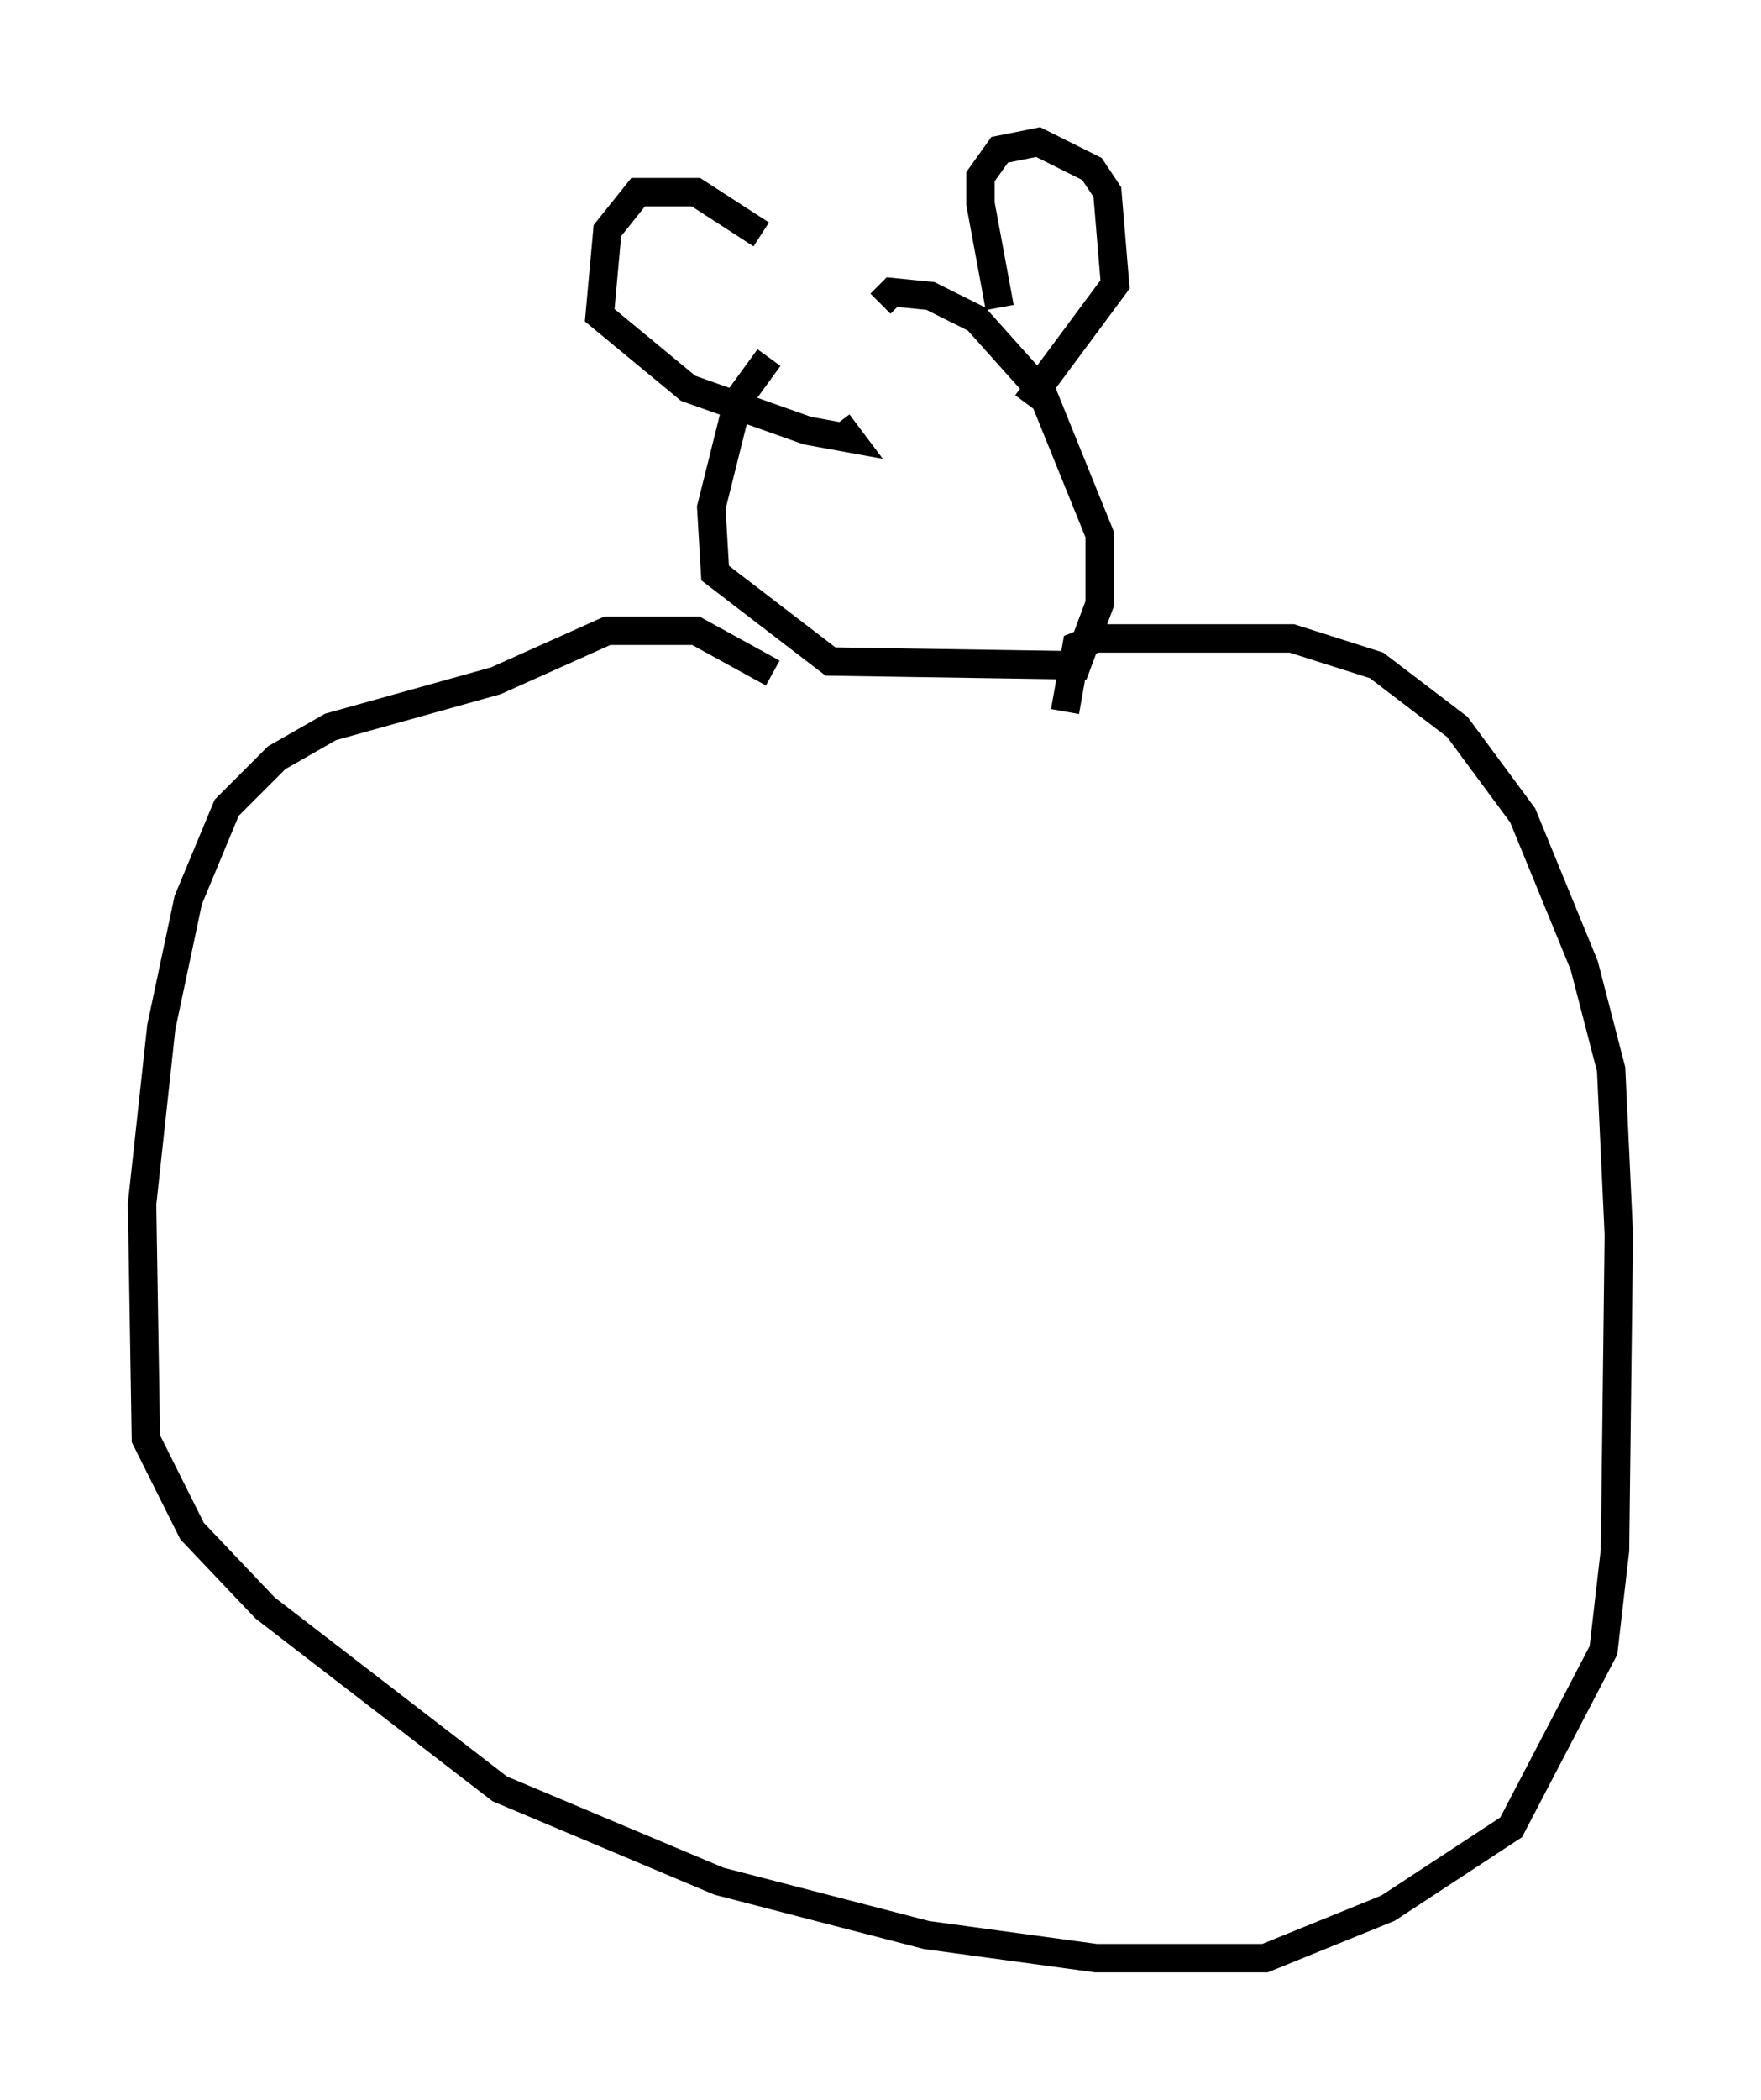 <?xml version="1.0" encoding="utf-8" ?>
<svg baseProfile="full" height="73.869" version="1.1" width="61.962" xmlns="http://www.w3.org/2000/svg" xmlns:ev="http://www.w3.org/2001/xml-events" xmlns:xlink="http://www.w3.org/1999/xlink"><defs /><rect fill="white" height="73.869" width="61.962" x="0" y="0" /><path d="M28.41, 12.442 m-1.353, 0.135 l-1.083, 1.488 -0.947, 3.789 l0.135, 2.3 4.059, 3.112 l8.66, 0.135 0.812, -2.165 l0.0, -2.436 -2.03, -5.007 l-2.3, -2.571 -1.624, -0.812 l-1.353, -0.135 -0.406, 0.406 m4.195, 0.135 l-0.677, -3.654 0.0, -0.947 l0.677, -0.947 1.353, -0.271 l1.894, 0.947 0.541, 0.812 l0.271, 3.248 -3.112, 4.195 m-9.337, -5.954 l-2.3, -1.488 -2.03, 0.0 l-1.083, 1.353 -0.271, 2.977 l3.112, 2.571 4.195, 1.488 l1.488, 0.271 -0.406, -0.541 m-2.3, 8.796 l-2.706, -1.488 -3.112, 0.0 l-3.924, 1.759 -5.819, 1.624 l-1.894, 1.083 -1.759, 1.759 l-1.353, 3.248 -0.947, 4.465 l-0.677, 6.225 0.135, 8.254 l1.624, 3.248 2.571, 2.706 l8.254, 6.36 7.713, 3.248 l7.307, 1.894 5.954, 0.812 l5.954, 0.0 4.33, -1.759 l4.33, -2.842 3.248, -6.225 l0.406, -3.518 0.135, -11.096 l-0.271, -5.819 -0.947, -3.654 l-2.165, -5.277 -2.3, -3.112 l-2.842, -2.165 -2.977, -0.947 l-6.901, 0.0 -0.677, 0.271 l-0.406, 2.3 " fill="none" stroke="black" stroke-width="1" /></svg>